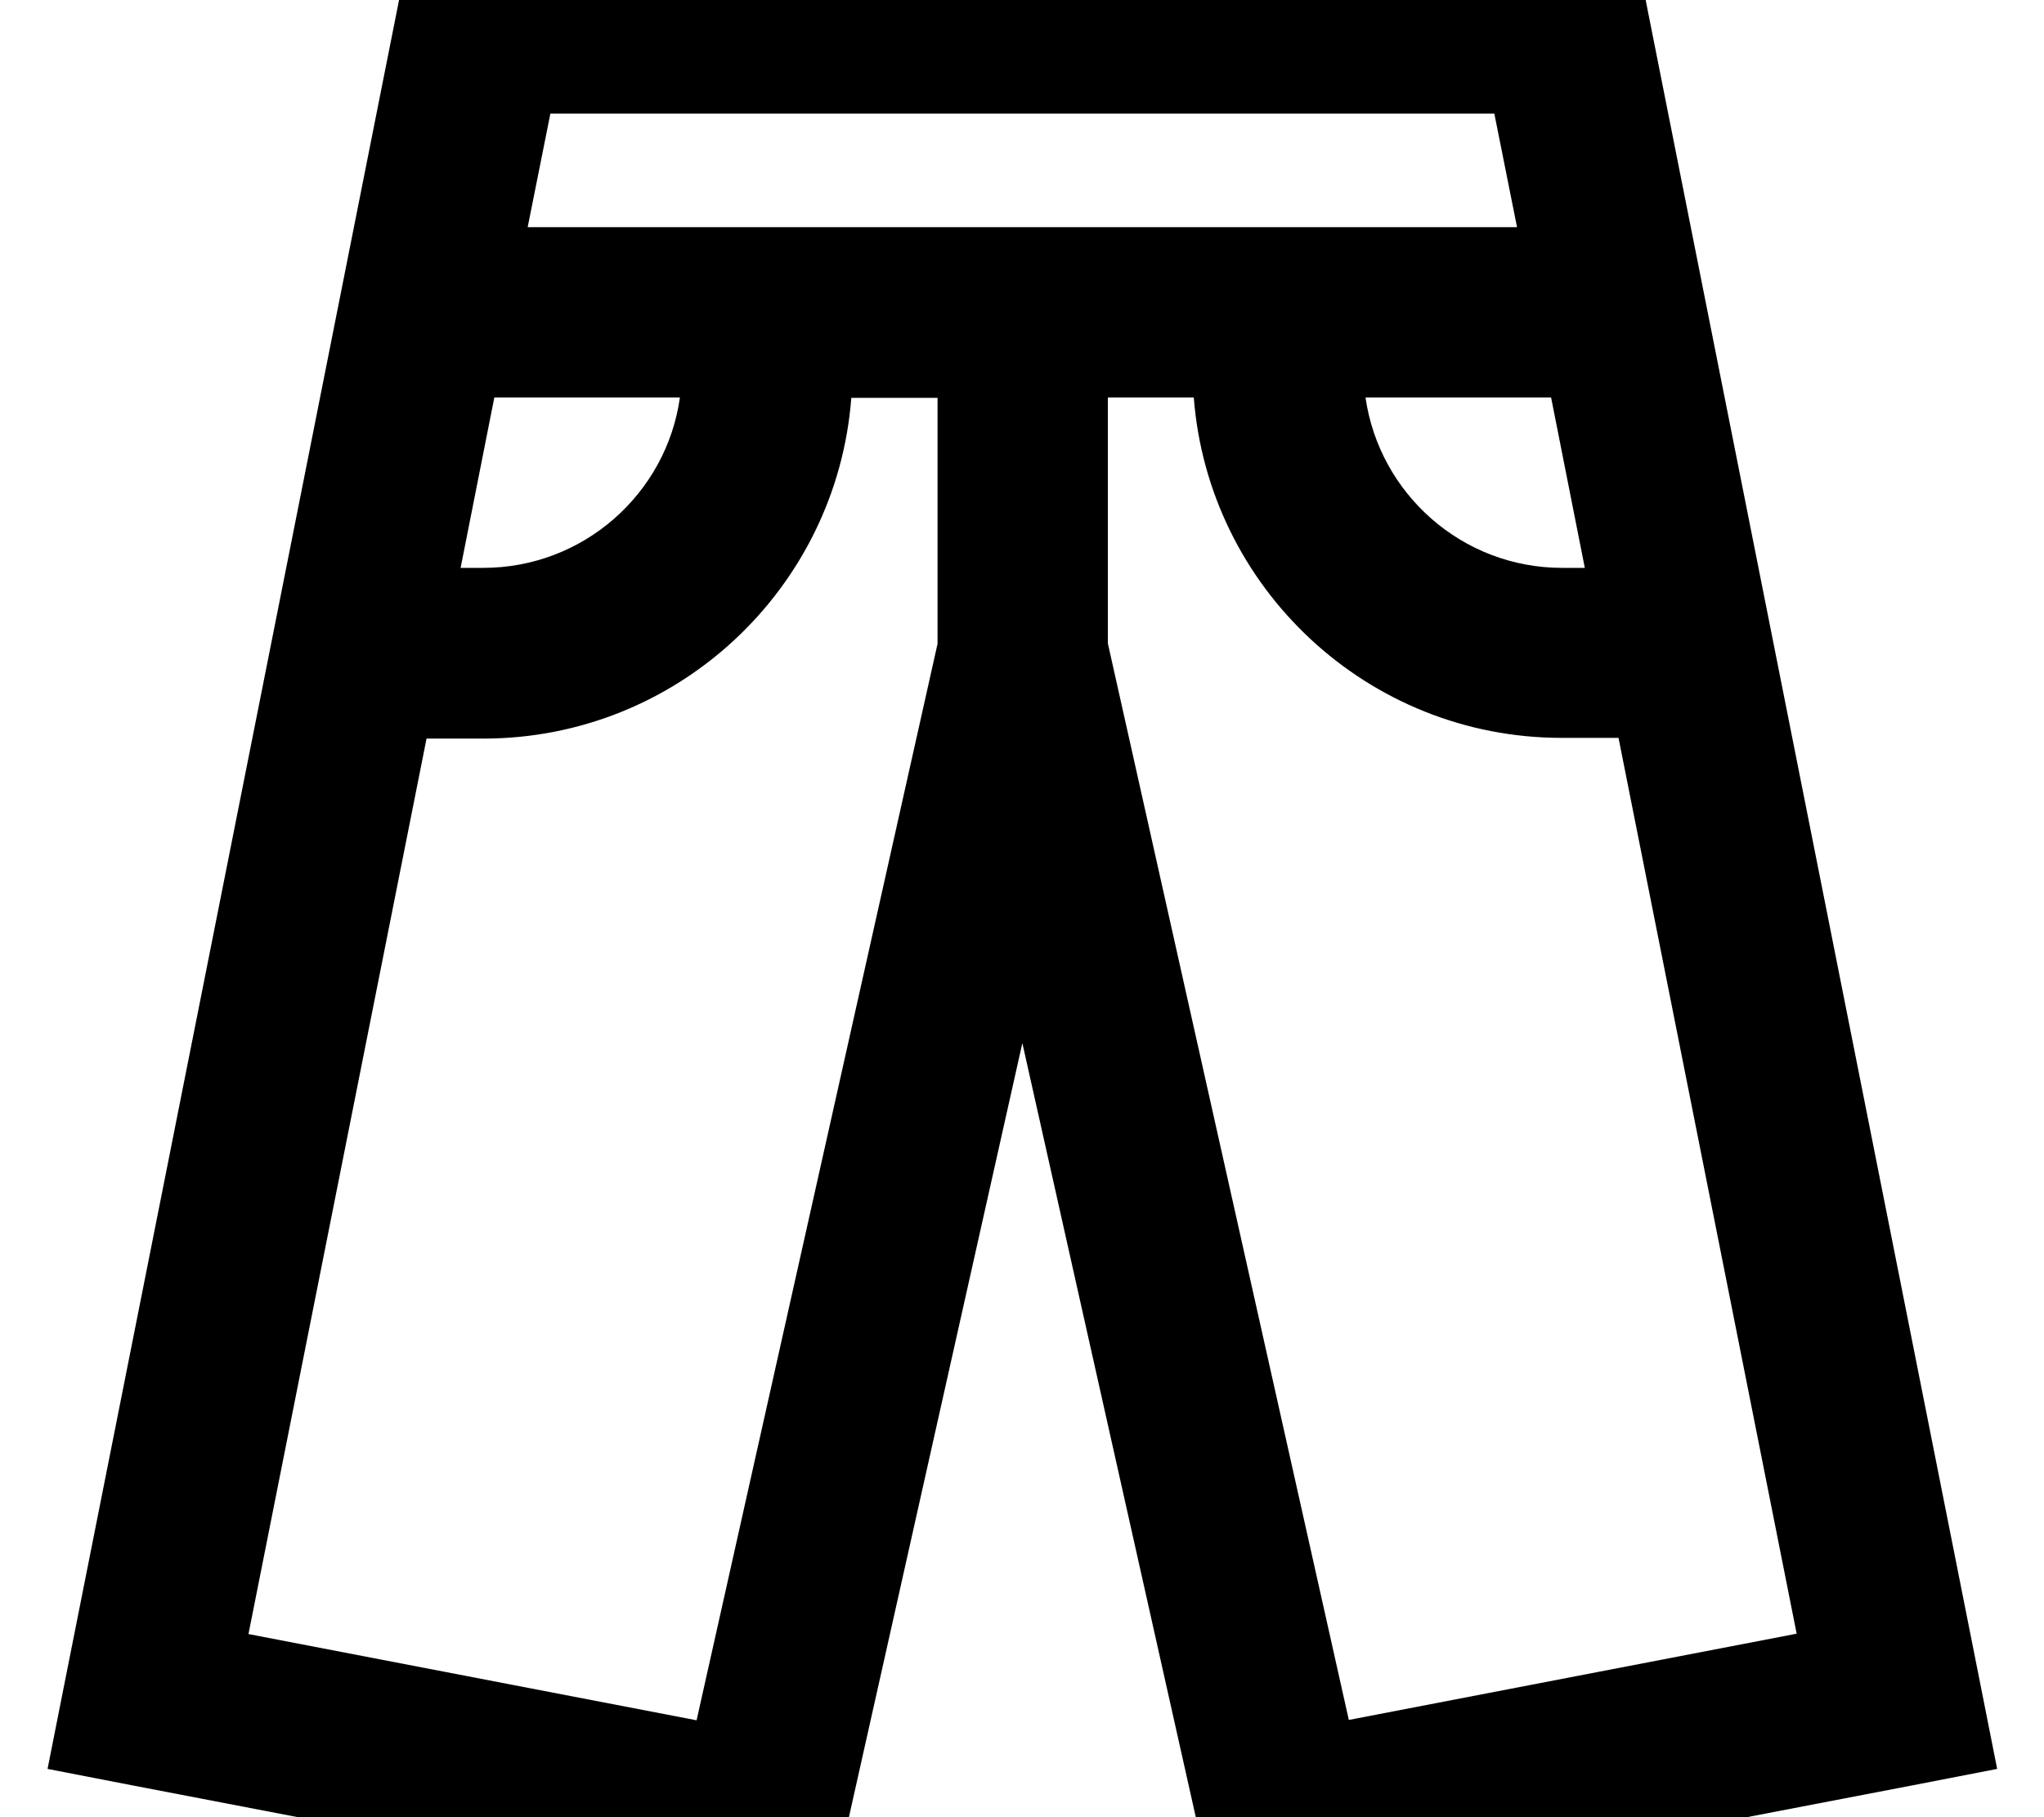 <svg fill="currentColor" xmlns="http://www.w3.org/2000/svg" viewBox="0 0 576 512"><!--! Font Awesome Pro 7.1.0 by @fontawesome - https://fontawesome.com License - https://fontawesome.com/license (Commercial License) Copyright 2025 Fonticons, Inc. --><path fill="currentColor" d="M115.8-16l344.8 0 3.8 19.3 93.7 471.4 4.7 23.7-23.7 4.6-172.8 33.2-22.9 4.4-5.1-22.7-50.2-224-50.2 224-5.1 22.7-22.9-4.4-172.8-33.2-23.7-4.6 4.7-23.7 93.7-471.4 3.8-19.3zm23.5 128l-9.5 48 6.4 0c28.2 0 51.6-20.9 55.4-48l-52.3 0zM70 460.4l126.3 24.3 67.9-303.3 0-69.3-24.3 0c-4.1 53.7-49 96-103.7 96l-16 0-50.2 252.4zM148.8 64l278.7 0-6.4-32-266 0-6.4 32zm187.7 48l-24.3 0 0 69.3 67.9 303.3 126.2-24.3-50.2-252.4-16 0c-54.7 0-99.6-42.3-103.7-96zm48.3 0c3.9 27.1 27.2 48 55.4 48l6.4 0-9.5-48-52.3 0z"/></svg>